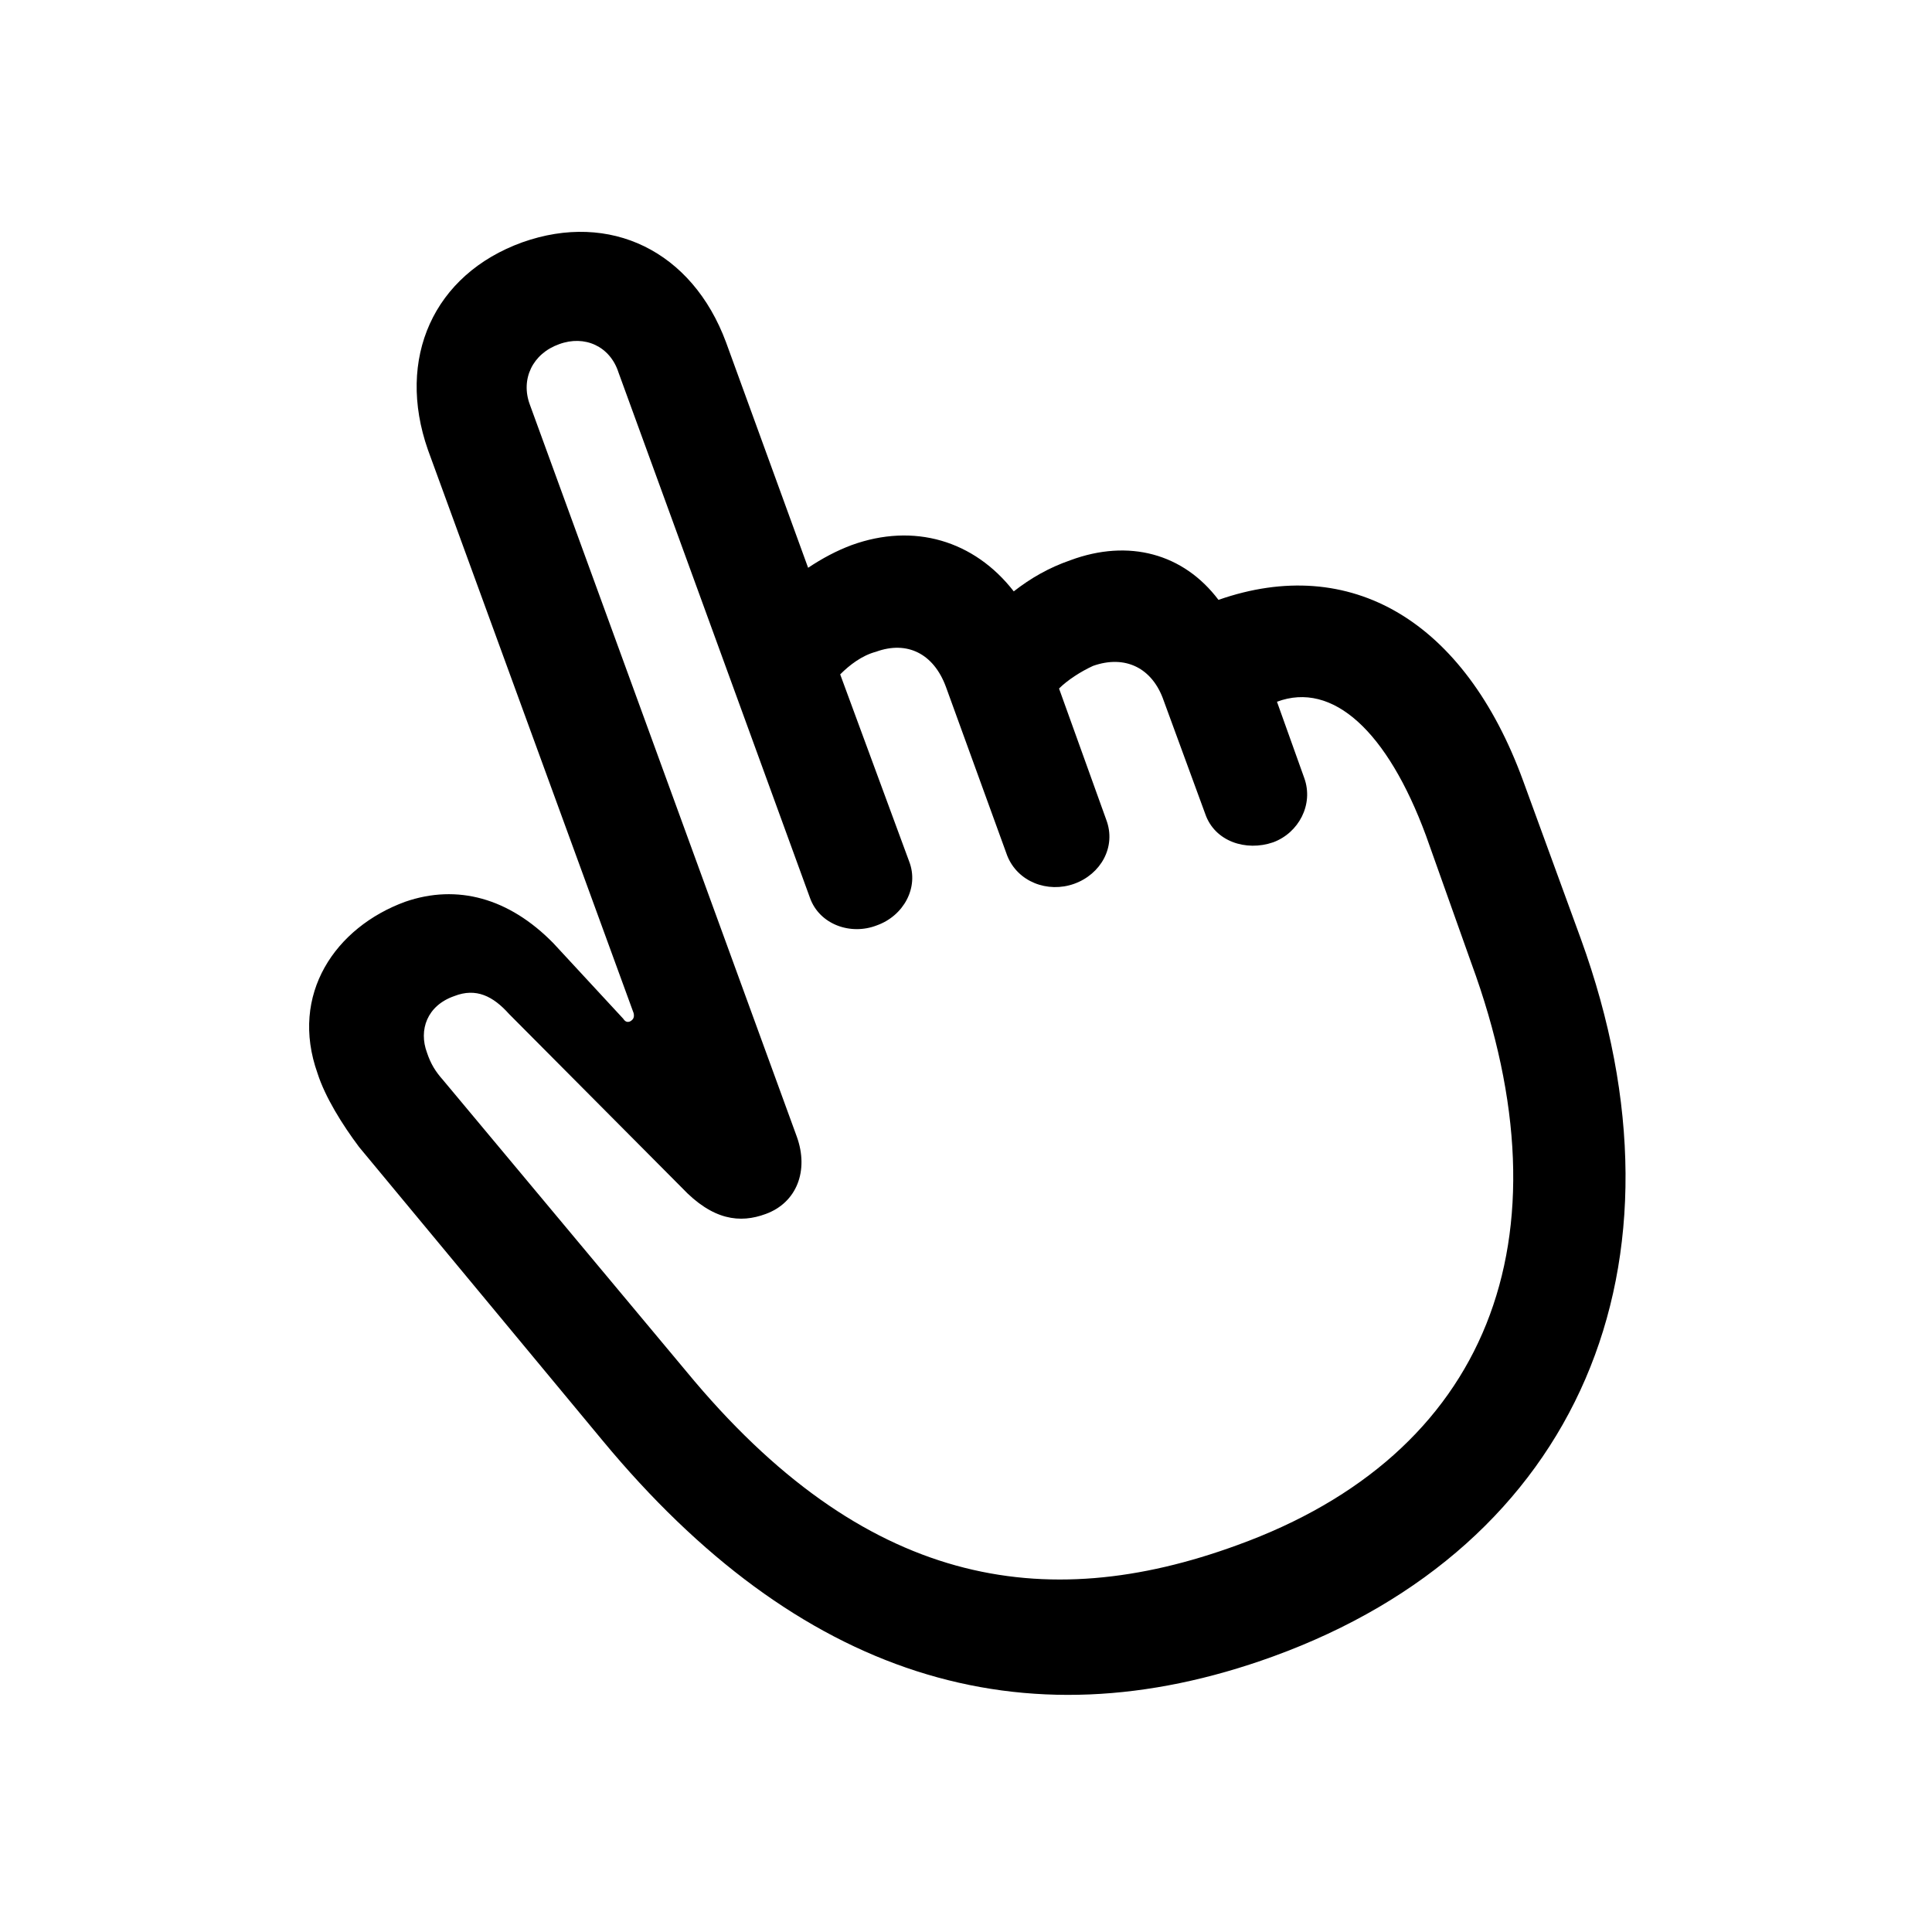 <svg width="100" height="100" viewBox="0 0 100 100" fill="none" xmlns="http://www.w3.org/2000/svg">
<path d="M65.9 85.736C81.623 80.023 87.971 65.521 81.818 48.578L78.84 40.423C75.812 32.123 69.904 28.656 63.068 31.049C61.261 28.656 58.429 27.875 55.402 28.998C54.279 29.388 53.351 29.925 52.472 30.609C50.422 27.972 47.297 27.045 44.074 28.216C43.293 28.509 42.56 28.9 41.828 29.388L37.58 17.718C35.822 12.982 31.574 10.931 27.033 12.543C22.443 14.203 20.49 18.549 22.15 23.285L32.795 52.435C32.843 52.63 32.795 52.777 32.599 52.875C32.453 52.923 32.355 52.875 32.258 52.728L28.644 48.822C26.349 46.478 23.664 45.746 20.978 46.673C17.365 47.992 14.972 51.459 16.437 55.56C16.828 56.781 17.707 58.197 18.586 59.369L31.183 74.554C41.291 86.761 52.863 90.472 65.9 85.736ZM64.045 79.974C54.035 83.636 44.709 82.123 35.529 70.99L22.931 55.902C22.541 55.463 22.297 55.072 22.101 54.486C21.662 53.314 22.101 52.045 23.517 51.556C24.64 51.117 25.519 51.556 26.349 52.484L35.285 61.468C36.896 63.177 38.312 63.324 39.631 62.836C41.242 62.25 41.877 60.59 41.242 58.832L27.424 20.941C26.935 19.623 27.57 18.304 28.937 17.816C30.256 17.328 31.574 17.914 32.014 19.281L41.926 46.478C42.414 47.845 44.025 48.431 45.392 47.894C46.76 47.406 47.59 45.941 47.053 44.574L43.488 34.906C43.976 34.418 44.611 33.929 45.343 33.734C46.955 33.148 48.322 33.832 48.957 35.541L52.131 44.281C52.668 45.648 54.23 46.234 55.597 45.746C56.965 45.258 57.795 43.842 57.258 42.425L54.816 35.638C55.256 35.199 55.939 34.759 56.574 34.467C58.234 33.88 59.65 34.564 60.236 36.273L62.385 42.133C62.873 43.548 64.484 44.086 65.9 43.597C67.219 43.109 68 41.644 67.511 40.277L66.096 36.322C68.976 35.248 71.808 37.836 73.81 43.255L76.154 49.847C81.427 64.203 76.984 75.287 64.045 79.974Z" fill="black"/>
</svg>
